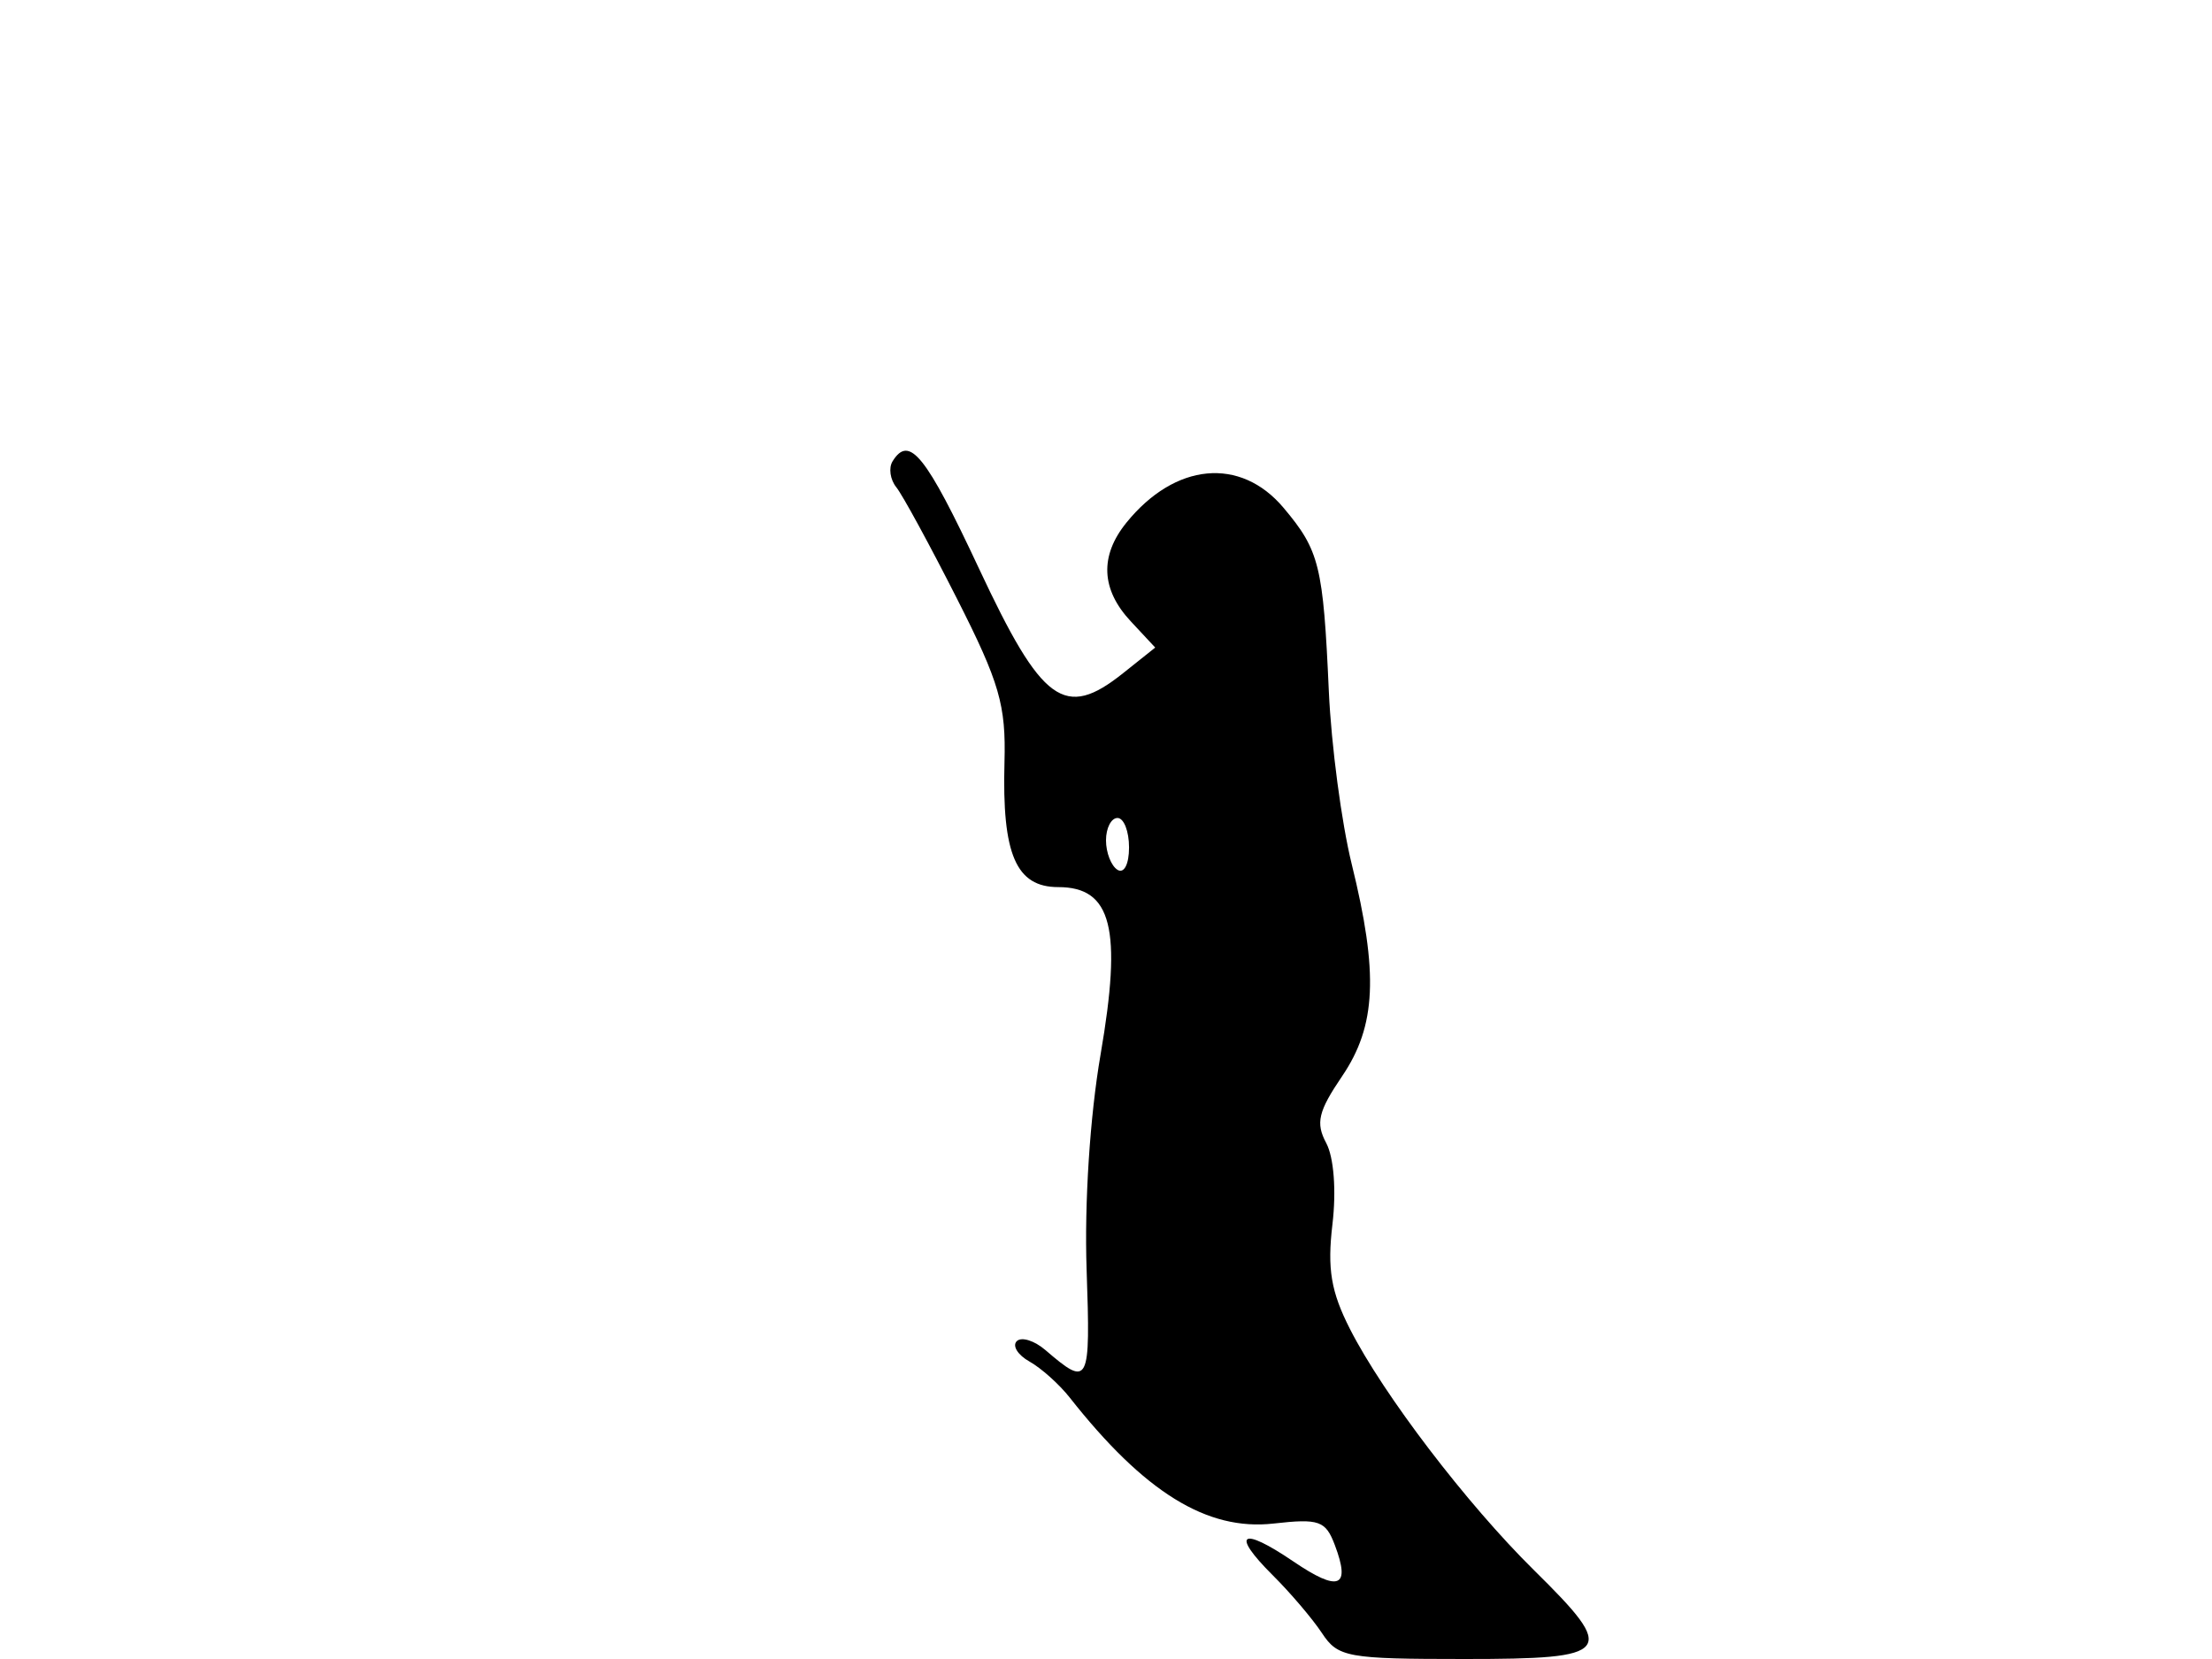 <svg xmlns="http://www.w3.org/2000/svg" width="192" height="144" viewBox="0 0 192 144" version="1.1">
	<path d="M 77.473 40.044 C 77.118 40.618, 77.265 41.630, 77.800 42.294 C 78.335 42.957, 80.702 47.305, 83.060 51.956 C 86.764 59.262, 87.325 61.197, 87.188 66.179 C 86.968 74.162, 88.192 77, 91.854 77 C 96.507 77, 97.415 80.594, 95.527 91.543 C 94.606 96.887, 94.118 104.413, 94.317 110.202 C 94.662 120.184, 94.531 120.440, 90.744 117.187 C 89.778 116.358, 88.657 116.010, 88.252 116.414 C 87.848 116.819, 88.346 117.614, 89.359 118.181 C 90.372 118.748, 91.943 120.154, 92.850 121.306 C 99.330 129.531, 104.768 132.893, 110.538 132.243 C 114.509 131.795, 115.063 131.991, 115.867 134.122 C 117.259 137.809, 116.211 138.215, 112.250 135.524 C 107.715 132.442, 106.794 133.072, 110.478 136.735 C 112.007 138.256, 113.927 140.513, 114.744 141.750 C 116.134 143.855, 116.934 144, 127.115 144 C 140.014 144, 140.429 143.469, 133.146 136.287 C 127.309 130.532, 120.066 121.039, 117.176 115.357 C 115.526 112.114, 115.196 110.141, 115.655 106.267 C 116 103.348, 115.779 100.455, 115.114 99.213 C 114.183 97.473, 114.423 96.466, 116.494 93.414 C 119.460 89.044, 119.666 84.485, 117.327 75 C 116.445 71.425, 115.552 64.675, 115.342 60 C 114.853 49.090, 114.531 47.784, 111.411 44.077 C 107.664 39.623, 101.990 40.160, 97.772 45.367 C 95.441 48.245, 95.565 51.156, 98.136 53.916 L 100.272 56.208 97.479 58.435 C 92.411 62.476, 90.456 61.057, 84.984 49.368 C 80.356 39.483, 78.921 37.701, 77.473 40.044 M 96 72.941 C 96 74.009, 96.450 75.160, 97 75.500 C 97.567 75.851, 98 75.010, 98 73.559 C 98 72.152, 97.550 71, 97 71 C 96.450 71, 96 71.873, 96 72.941" stroke="none" fill="black" fill-rule="evenodd"/>
</svg>